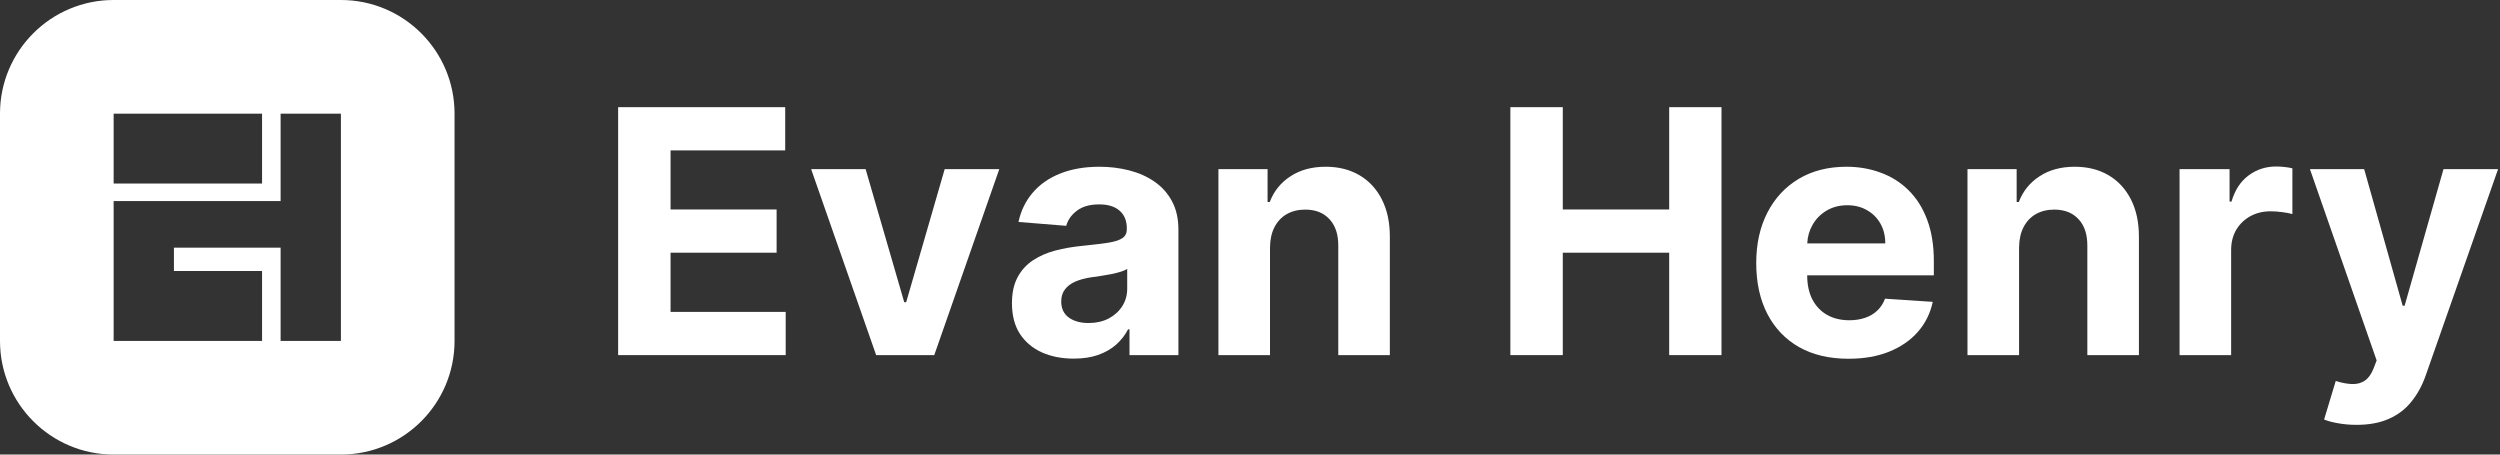 <svg width="176" height="32" viewBox="0 0 176 32" fill="none" xmlns="http://www.w3.org/2000/svg">
<rect x="0" y="0" width="176" height="32" fill="#333333" stroke="none"/>
<path fill-rule="evenodd" clip-rule="evenodd" d="M0 8C0 3.582 3.582 0 8 0H24C28.418 0 32 3.582 32 8V24C32 28.418 28.418 32 24 32H8C3.582 32 0 28.418 0 24V8ZM8 8H18.449V12.923H8V8ZM12.245 19.077H18.449V24H8V14.154H19.755V8H24V24H19.755V17.436H12.245V19.077Z" fill="white"/>
<path d="M70.349 11.909L65.772 25H61.681L57.104 11.909H60.94L63.658 21.276H63.795L66.505 11.909H70.349Z" fill="white"/>
<path fill-rule="evenodd" clip-rule="evenodd" d="M73.355 24.812C74.008 25.102 74.753 25.247 75.588 25.247C76.236 25.247 76.807 25.162 77.301 24.991C77.796 24.815 78.219 24.574 78.571 24.267C78.923 23.954 79.204 23.594 79.415 23.185H79.517V25H82.96V16.171C82.96 15.392 82.81 14.724 82.508 14.168C82.207 13.605 81.796 13.145 81.273 12.787C80.756 12.429 80.162 12.165 79.492 11.994C78.827 11.824 78.131 11.739 77.403 11.739C76.358 11.739 75.438 11.898 74.642 12.216C73.852 12.528 73.207 12.977 72.707 13.562C72.207 14.142 71.872 14.829 71.702 15.625L75.06 15.898C75.185 15.466 75.44 15.108 75.827 14.824C76.213 14.534 76.733 14.389 77.386 14.389C78.006 14.389 78.483 14.537 78.818 14.832C79.159 15.128 79.329 15.546 79.329 16.085V16.136C79.329 16.415 79.224 16.625 79.014 16.767C78.804 16.909 78.466 17.017 78 17.091C77.534 17.159 76.92 17.233 76.159 17.312C75.511 17.375 74.892 17.483 74.301 17.636C73.716 17.79 73.193 18.017 72.733 18.318C72.273 18.619 71.909 19.017 71.642 19.511C71.375 20.006 71.242 20.616 71.242 21.344C71.242 22.207 71.429 22.929 71.804 23.509C72.185 24.082 72.702 24.517 73.355 24.812ZM78.043 22.426C77.633 22.636 77.162 22.741 76.628 22.741C76.071 22.741 75.611 22.614 75.247 22.358C74.889 22.097 74.71 21.719 74.71 21.224C74.71 20.884 74.798 20.599 74.974 20.372C75.151 20.139 75.398 19.954 75.716 19.818C76.034 19.682 76.406 19.582 76.832 19.52C77.031 19.491 77.253 19.46 77.497 19.426C77.742 19.386 77.986 19.344 78.23 19.298C78.474 19.247 78.693 19.193 78.886 19.136C79.085 19.074 79.242 19.006 79.355 18.932V20.321C79.355 20.781 79.239 21.193 79.006 21.557C78.773 21.921 78.452 22.21 78.043 22.426Z" fill="white"/>
<path d="M89.723 15.992C89.519 16.389 89.413 16.869 89.408 17.432V25H85.777V11.909H89.237V14.219H89.391C89.68 13.457 90.166 12.855 90.848 12.412C91.53 11.963 92.356 11.739 93.328 11.739C94.237 11.739 95.03 11.938 95.706 12.335C96.382 12.733 96.908 13.301 97.283 14.04C97.658 14.773 97.845 15.648 97.845 16.665V25H94.215V17.312C94.22 16.511 94.016 15.886 93.601 15.438C93.186 14.983 92.615 14.756 91.888 14.756C91.399 14.756 90.967 14.861 90.592 15.071C90.223 15.281 89.933 15.588 89.723 15.992Z" fill="white"/>
<path fill-rule="evenodd" clip-rule="evenodd" d="M130.134 25.256C128.787 25.256 127.628 24.983 126.656 24.438C125.69 23.886 124.946 23.108 124.423 22.102C123.901 21.091 123.639 19.895 123.639 18.514C123.639 17.168 123.901 15.986 124.423 14.969C124.946 13.952 125.682 13.159 126.631 12.591C127.585 12.023 128.705 11.739 129.989 11.739C130.852 11.739 131.656 11.878 132.401 12.156C133.151 12.429 133.804 12.841 134.361 13.392C134.923 13.943 135.361 14.636 135.673 15.472C135.986 16.301 136.142 17.273 136.142 18.386V19.384H127.227V19.392C127.227 20.04 127.347 20.599 127.585 21.071C127.83 21.543 128.173 21.906 128.616 22.162C129.06 22.418 129.585 22.546 130.193 22.546C130.597 22.546 130.966 22.489 131.301 22.375C131.636 22.261 131.923 22.091 132.162 21.864C132.401 21.636 132.582 21.358 132.707 21.028L136.065 21.25C135.895 22.057 135.545 22.761 135.017 23.364C134.494 23.96 133.818 24.426 132.989 24.761C132.165 25.091 131.213 25.256 130.134 25.256ZM127.594 15.847C127.374 16.235 127.253 16.663 127.231 17.134H132.724C132.724 16.611 132.611 16.148 132.384 15.744C132.156 15.341 131.841 15.026 131.438 14.798C131.04 14.565 130.577 14.449 130.048 14.449C129.497 14.449 129.009 14.577 128.582 14.832C128.162 15.082 127.832 15.421 127.594 15.847Z" fill="white"/>
<path d="M143.582 12.412C142.901 12.855 142.415 13.457 142.125 14.219H141.972V11.909H138.511V25H142.142V17.432C142.148 16.869 142.253 16.389 142.457 15.992C142.668 15.588 142.957 15.281 143.327 15.071C143.702 14.861 144.134 14.756 144.622 14.756C145.349 14.756 145.92 14.983 146.335 15.438C146.75 15.886 146.955 16.511 146.949 17.312V25H150.58V16.665C150.58 15.648 150.392 14.773 150.017 14.04C149.642 13.301 149.116 12.733 148.44 12.335C147.764 11.938 146.972 11.739 146.062 11.739C145.091 11.739 144.264 11.963 143.582 12.412Z" fill="white"/>
<path d="M157.43 16.179C157.191 16.588 157.072 17.06 157.072 17.594V25H153.441V11.909H156.961V14.193H157.097C157.336 13.381 157.737 12.767 158.299 12.352C158.862 11.932 159.509 11.722 160.242 11.722C160.424 11.722 160.62 11.733 160.83 11.756C161.04 11.778 161.225 11.81 161.384 11.849V15.071C161.214 15.02 160.978 14.974 160.677 14.935C160.376 14.895 160.1 14.875 159.85 14.875C159.316 14.875 158.839 14.992 158.418 15.224C158.004 15.452 157.674 15.77 157.43 16.179Z" fill="white"/>
<path d="M164.606 29.798C165.009 29.872 165.441 29.909 165.901 29.909C166.799 29.909 167.566 29.764 168.202 29.474C168.839 29.19 169.364 28.784 169.779 28.256C170.2 27.733 170.532 27.119 170.776 26.415L175.864 11.909H172.021L169.285 21.523H169.148L166.438 11.909H162.62L167.316 25.375L167.103 25.929C166.944 26.338 166.736 26.628 166.481 26.798C166.231 26.969 165.933 27.048 165.586 27.037C165.245 27.026 164.861 26.954 164.435 26.824L163.617 29.534C163.879 29.642 164.208 29.73 164.606 29.798Z" fill="white"/>
<path d="M43.517 7.545V25H55.312V21.957H47.207V17.79H54.673V14.747H47.207V10.588H55.278V7.545H43.517Z" fill="white"/>
<path d="M106.33 7.545V25H110.02V17.79H117.511V25H121.193V7.545H117.511V14.747H110.02V7.545H106.33Z" fill="white"/>
</svg>
